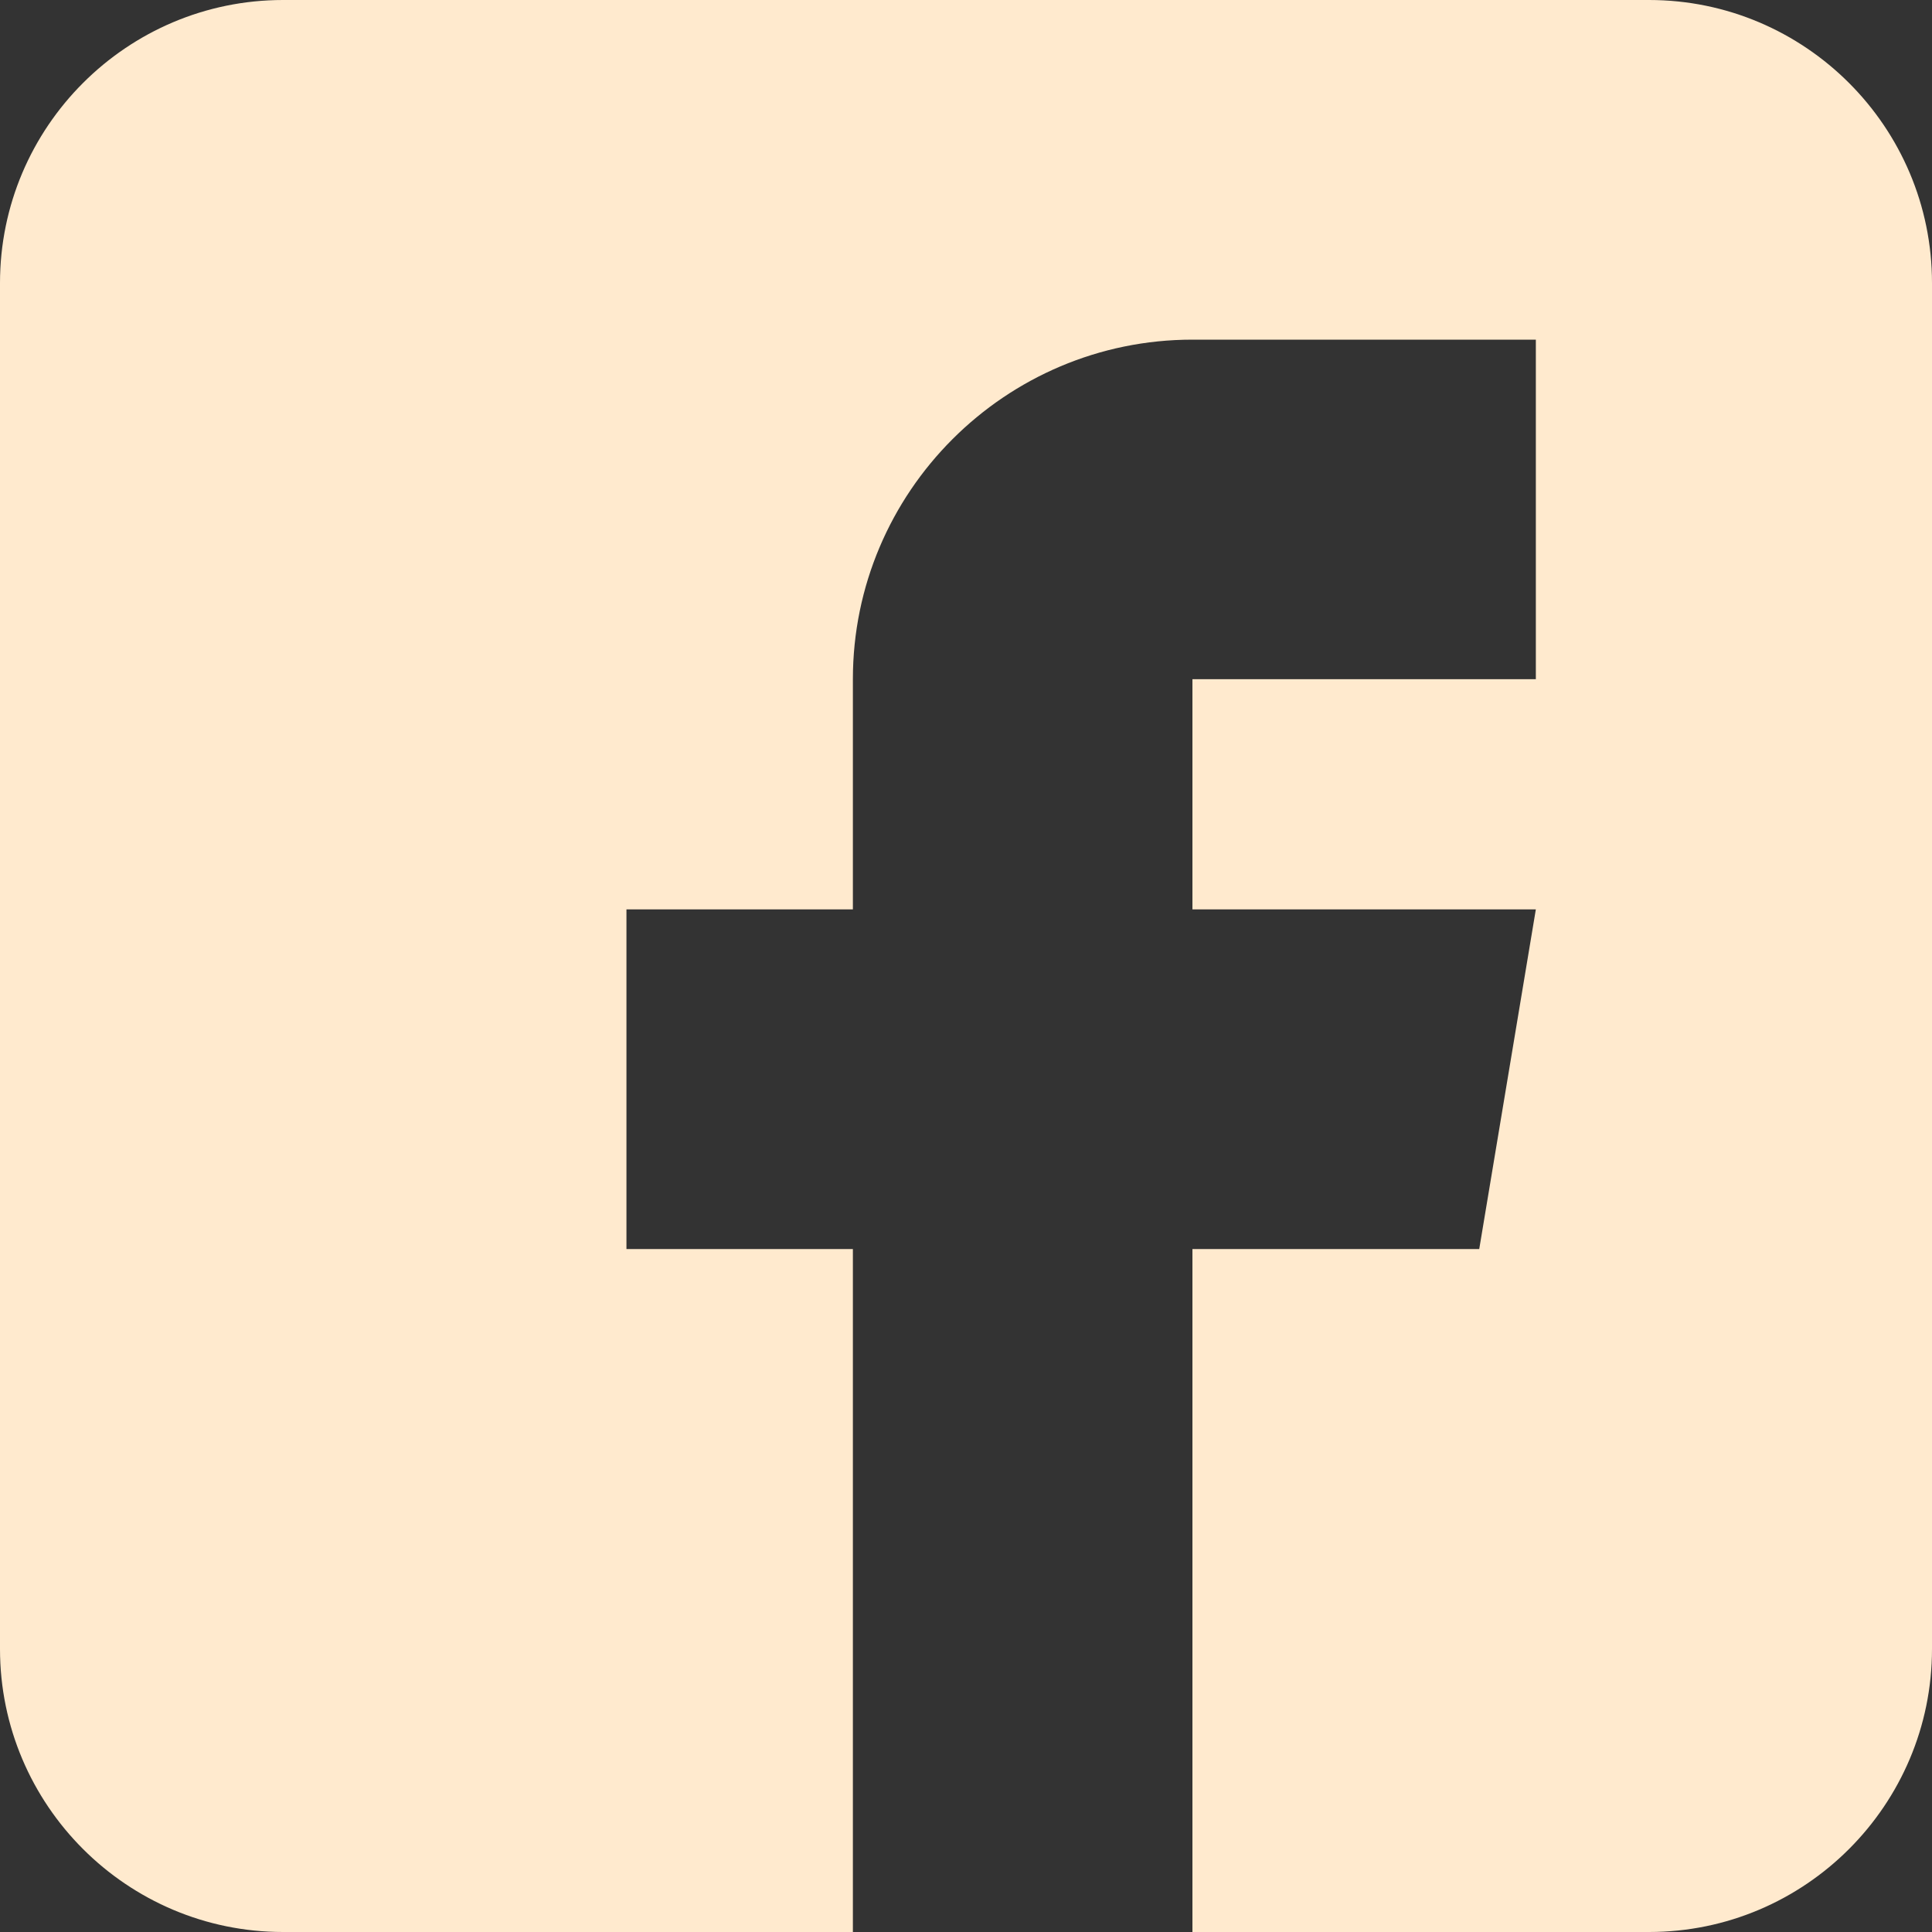 <svg width="20" height="20" viewBox="0 0 20 20" fill="none" xmlns="http://www.w3.org/2000/svg">
<rect x="0" y="0" width="20" height="20" fill="#333333" stroke="none"/>
<path d="M17.071 0L2.93 0C1.315 0 0 1.314 0 2.93L0 17.07C0 18.686 1.315 20 2.93 20L8.829 20L8.829 12.93L6.485 12.93L6.485 9.414L8.829 9.414L8.829 7.031C8.829 5.093 10.406 3.516 12.344 3.516L15.899 3.516L15.899 7.031L12.344 7.031L12.344 9.414L15.899 9.414L15.313 12.93L12.344 12.93L12.344 20L17.071 20C18.686 20 20 18.686 20 17.07L20 2.93C20 1.314 18.686 0 17.071 0Z" fill="#FFEACE"/>
</svg>
